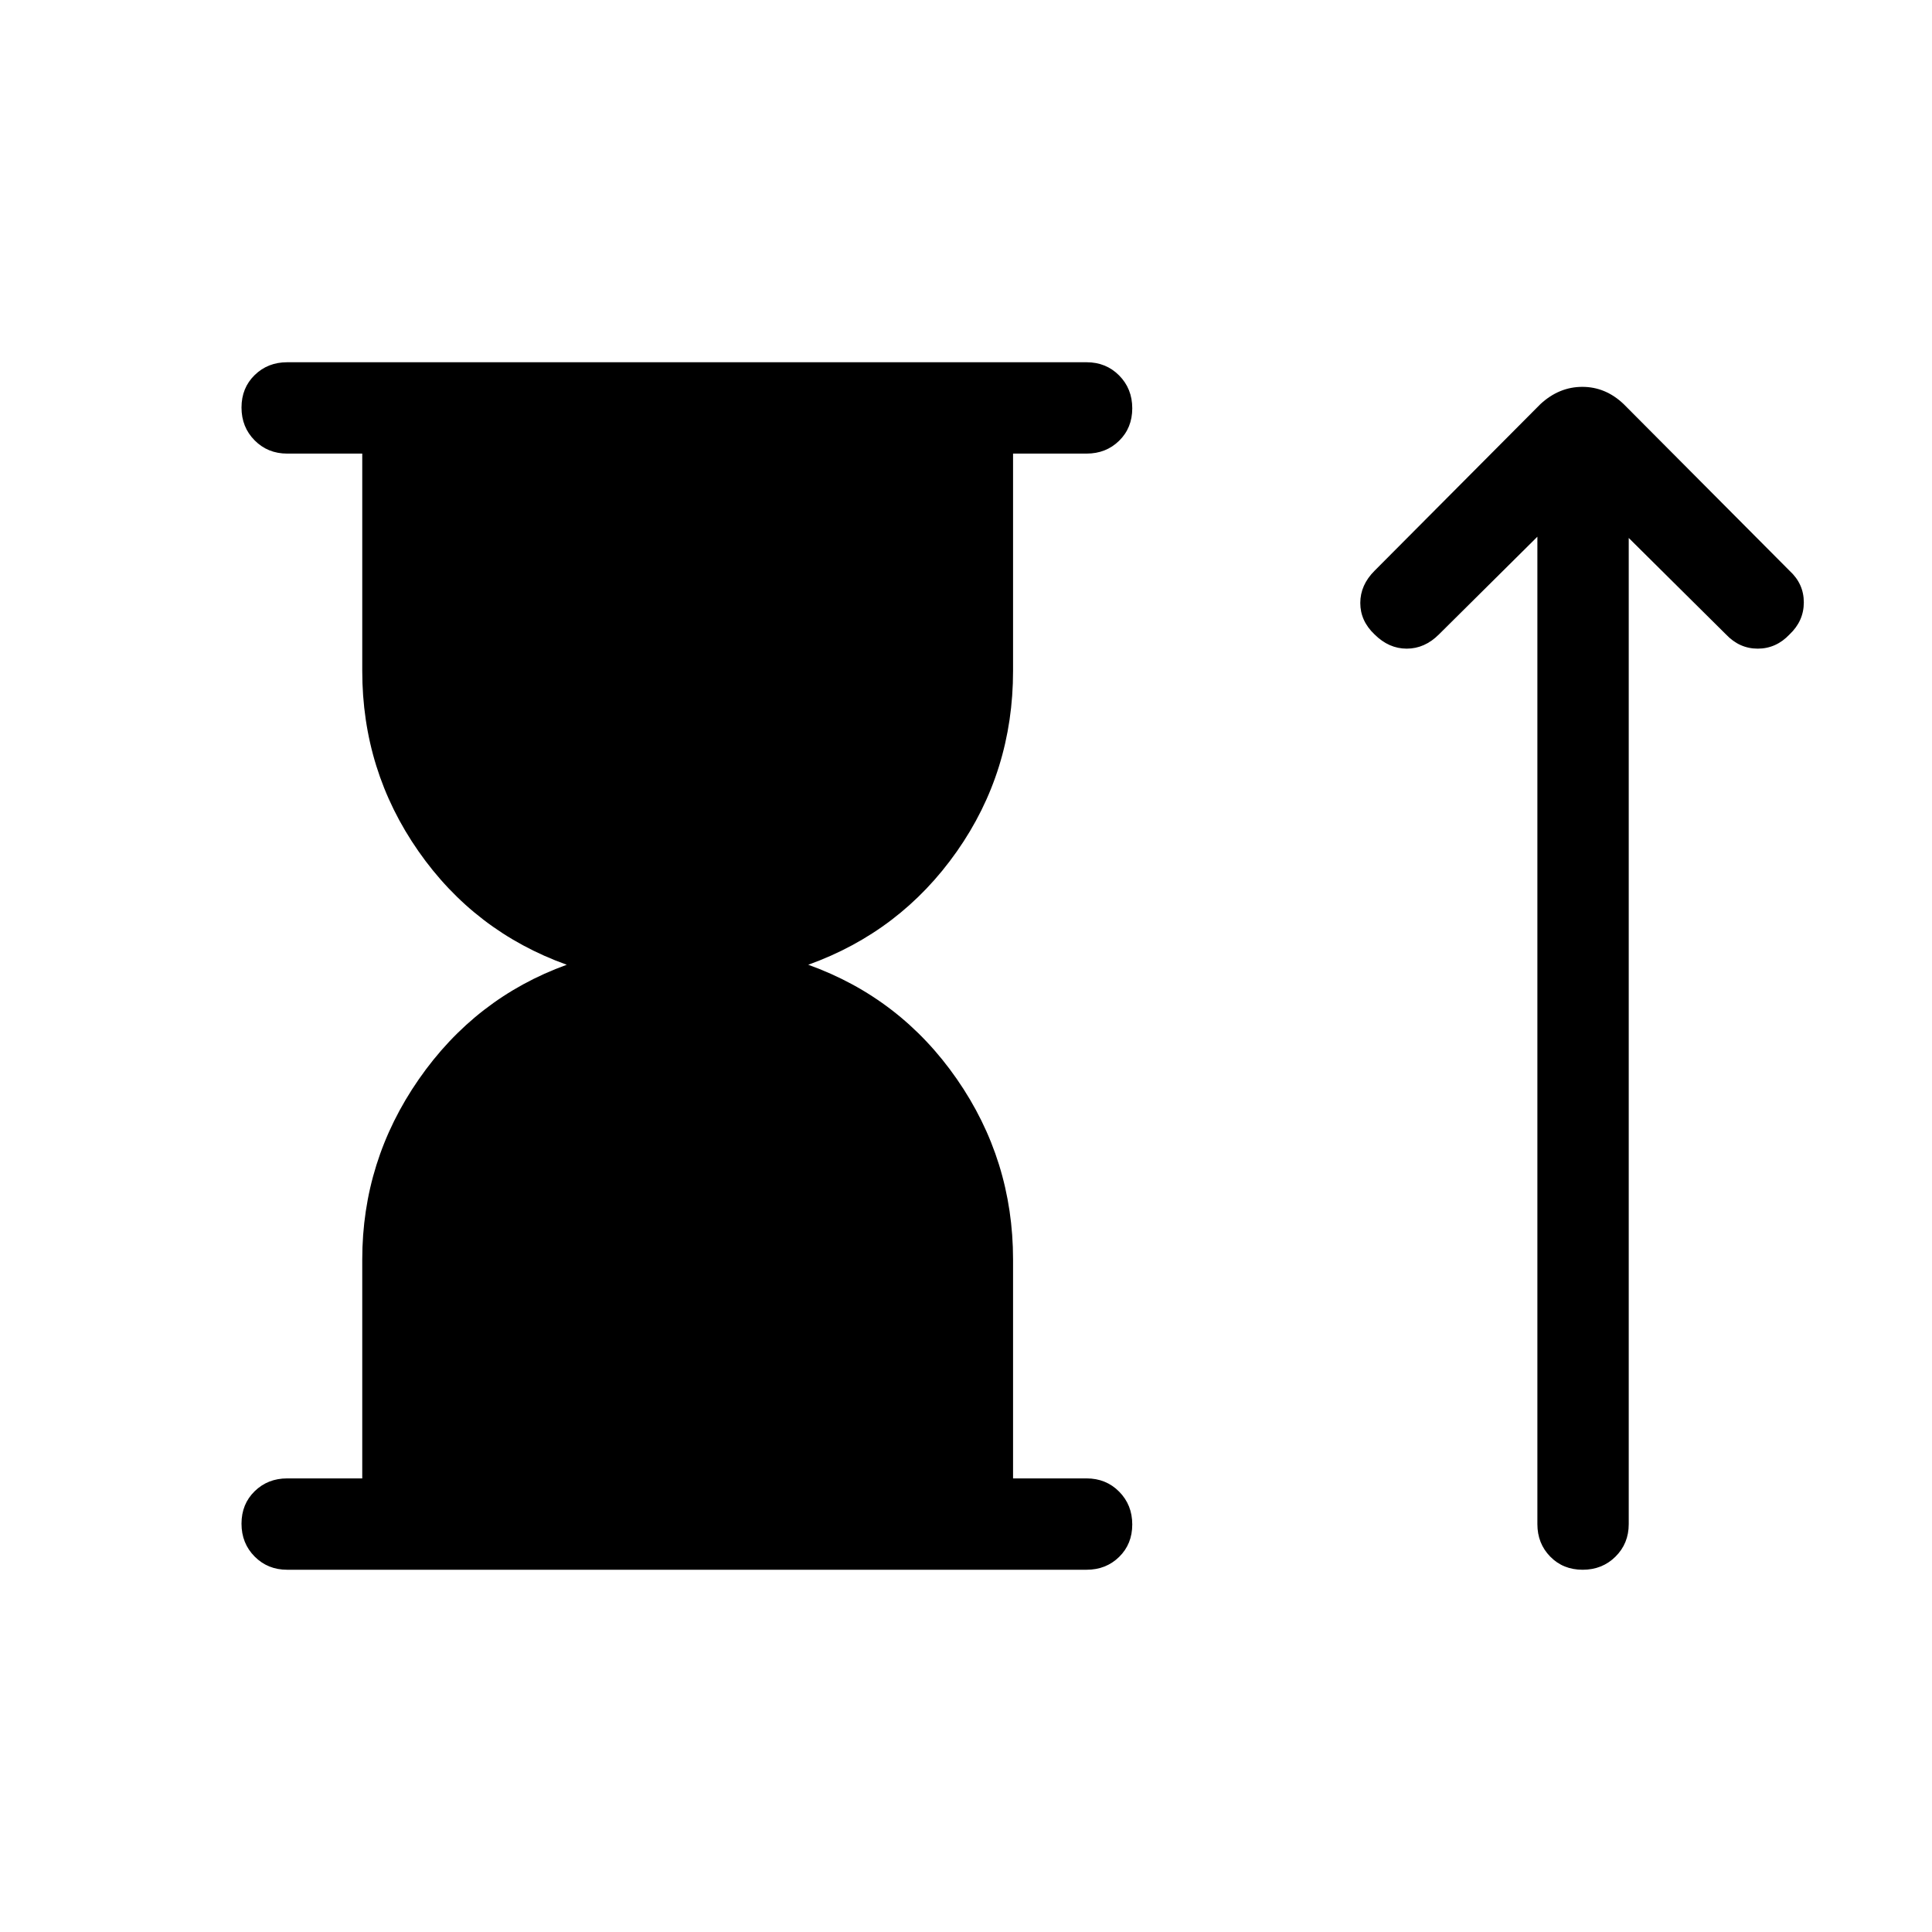 <svg xmlns="http://www.w3.org/2000/svg" height="48" viewBox="0 -960 960 960" width="48"><path d="M180-225.39v-108.76q0-49.05 28.08-89.53 28.08-40.47 73.54-56.94-45.85-16.46-73.73-56.46-27.89-40-27.89-89.53v-108h-37.31q-9.65 0-16.17-6.58-6.52-6.57-6.52-16.31 0-9.73 6.52-16.11 6.52-6.39 16.17-6.39h397.23q9.66 0 16.18 6.57 6.51 6.58 6.51 16.31 0 9.74-6.51 16.12-6.52 6.39-16.18 6.39h-36.54v108q0 49.92-27.96 89.73-27.96 39.8-73.81 56.26 45.85 16.47 73.81 56.75t27.96 89.72v108.76h36.54q9.66 0 16.18 6.58 6.51 6.57 6.51 16.31 0 9.73-6.51 16.11-6.52 6.39-16.18 6.39H142.69q-9.65 0-16.17-6.57-6.52-6.58-6.52-16.31 0-9.74 6.52-16.12 6.52-6.39 16.17-6.39H180Zm583.92-467.92L715-644.77q-7.08 7.08-16 7.08t-16-7.08q-7.08-6.69-7.08-15.61 0-8.93 7.08-16l82.38-82.77q9.28-8.62 20.87-8.62 11.6 0 20.6 8.62l82.38 82.77q7.08 6.49 7.08 15.7 0 9.22-7.08 15.91-6.69 7.08-15.81 7.08-9.11 0-15.8-7.08l-48.31-47.92v490q0 9.65-6.58 16.17-6.57 6.52-16.3 6.52-9.74 0-16.12-6.52-6.39-6.52-6.39-16.17v-490.62Z"/></svg>